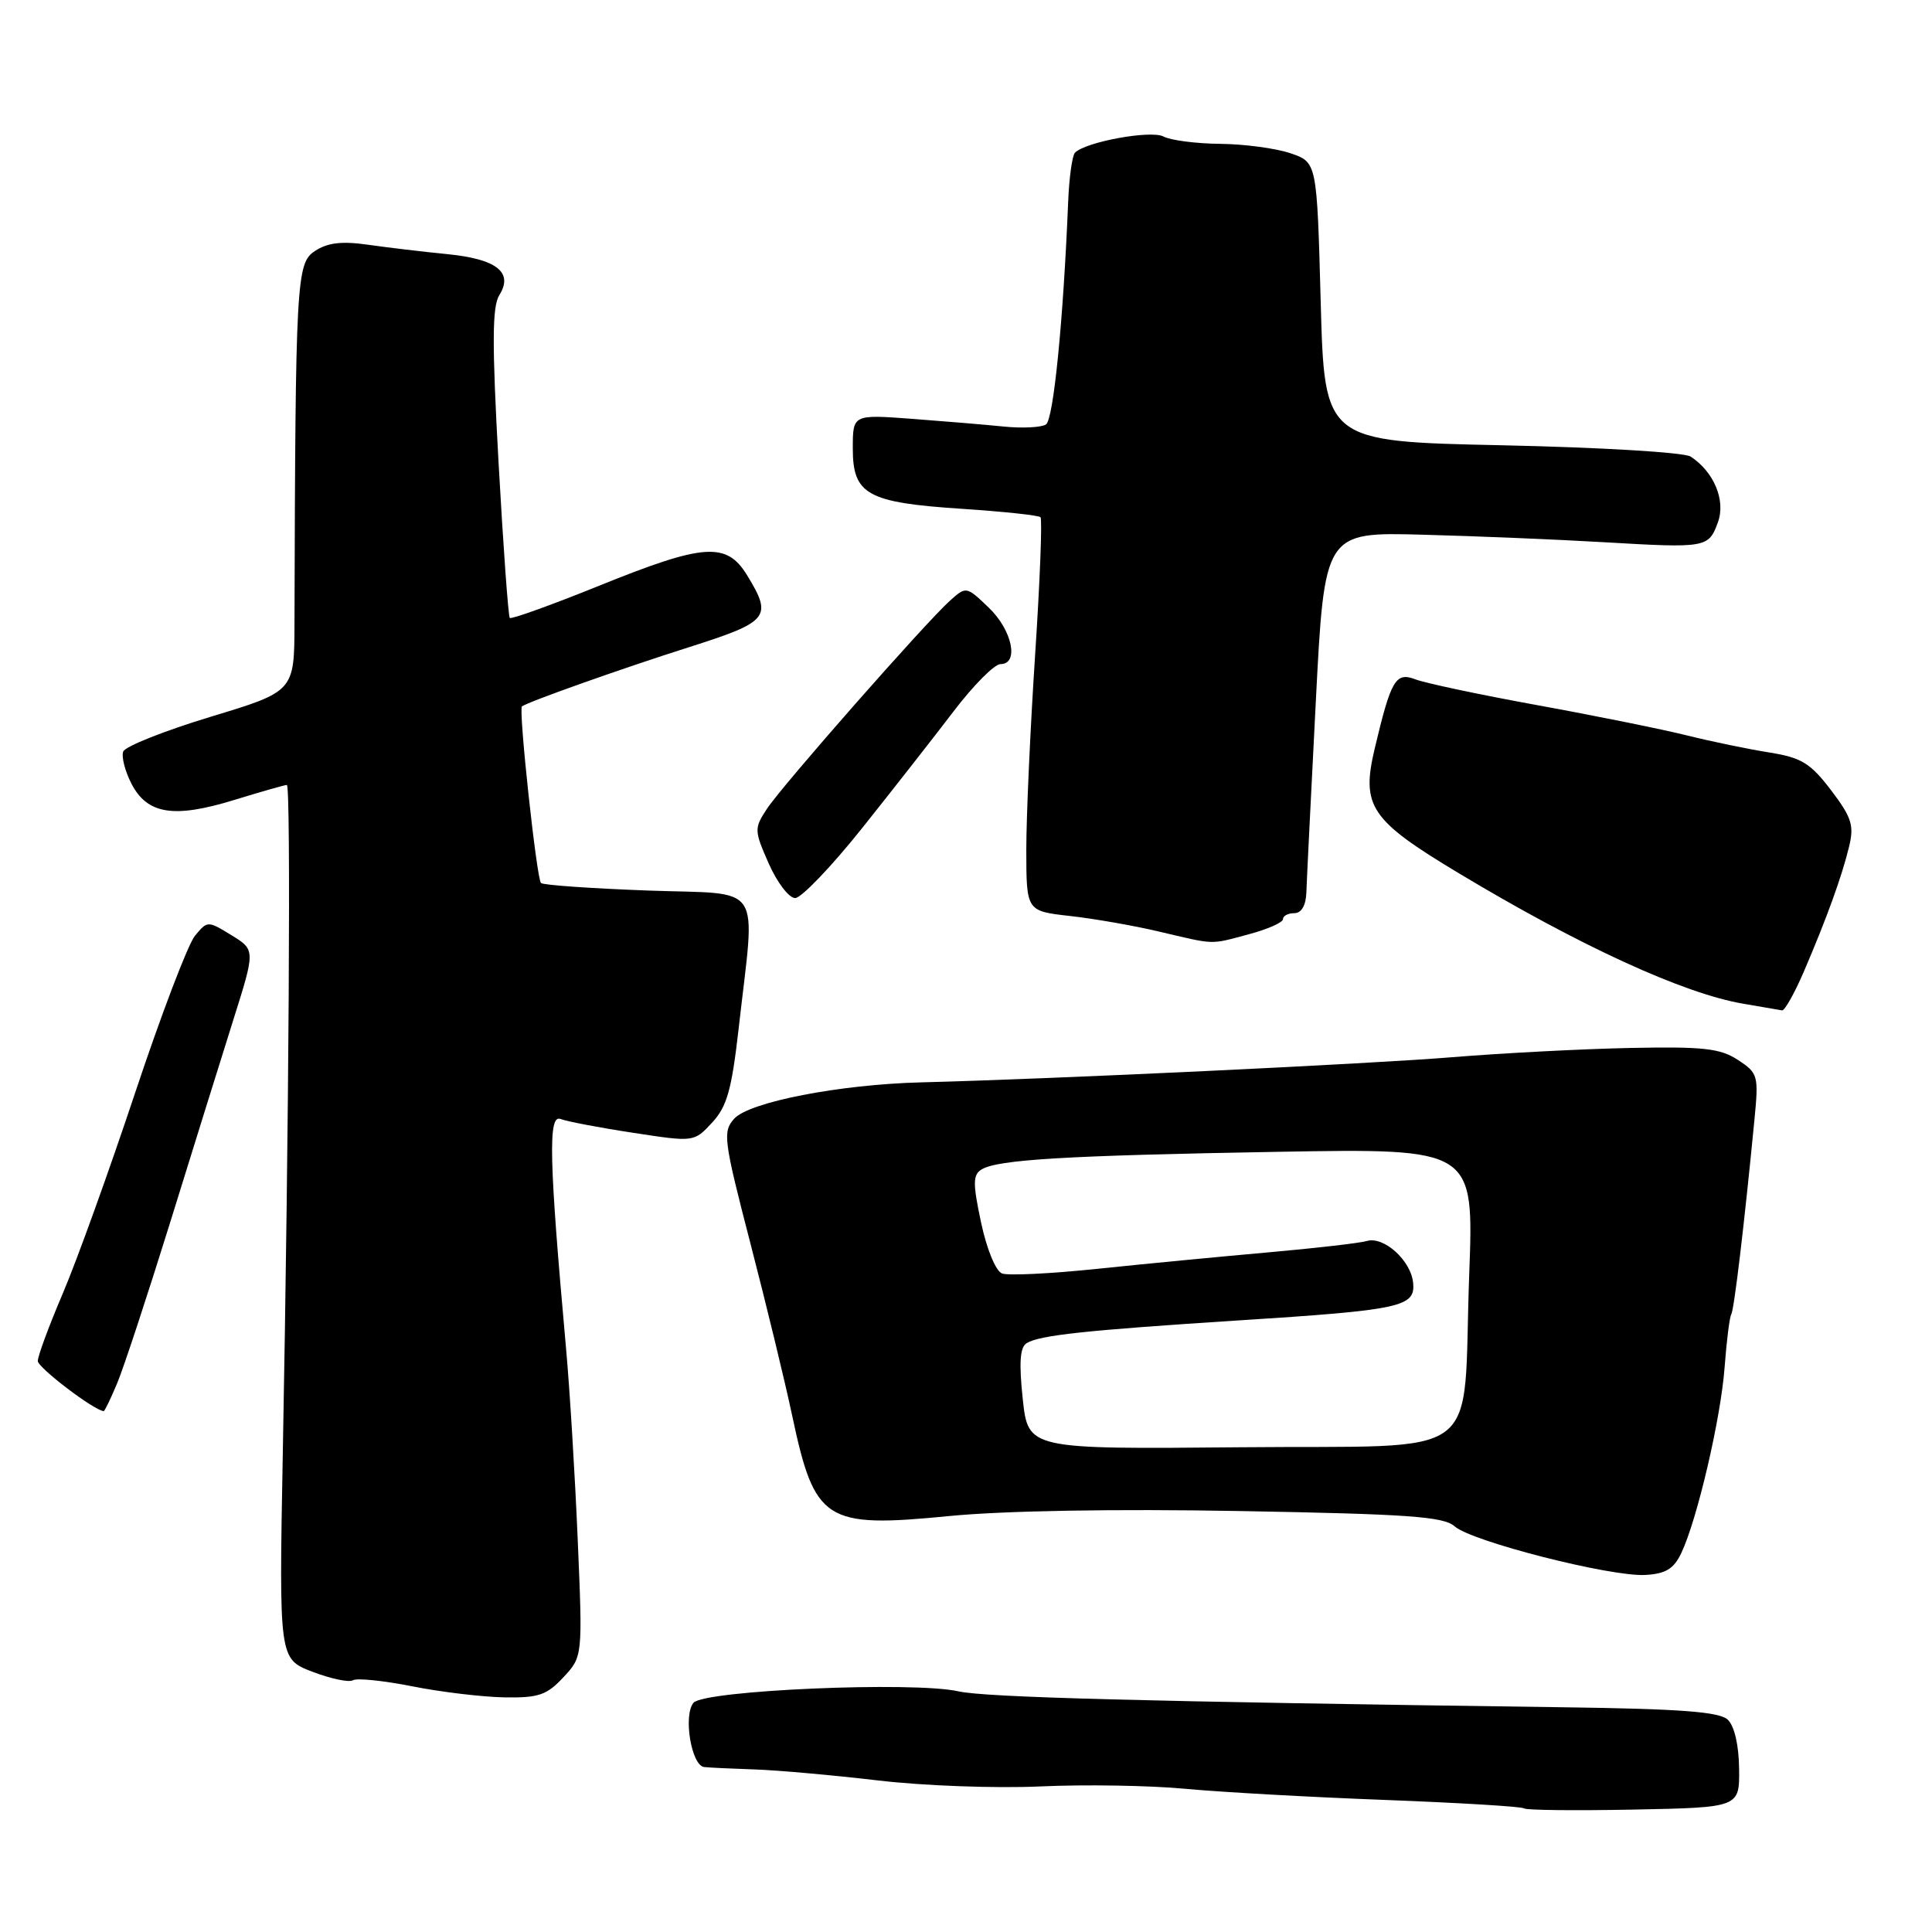 <?xml version="1.0" encoding="UTF-8" standalone="no"?>
<!DOCTYPE svg PUBLIC "-//W3C//DTD SVG 1.1//EN" "http://www.w3.org/Graphics/SVG/1.1/DTD/svg11.dtd" >
<svg xmlns="http://www.w3.org/2000/svg" xmlns:xlink="http://www.w3.org/1999/xlink" version="1.1" viewBox="0 0 256 256">
 <g >
 <path fill="currentColor"
d=" M 230.44 234.37 C 230.41 231.27 229.82 228.70 228.94 227.87 C 227.84 226.82 222.71 226.43 207.00 226.22 C 151.18 225.46 130.58 224.91 126.99 224.11 C 121.02 222.77 93.27 223.97 91.89 225.63 C 90.51 227.30 91.61 233.94 93.30 234.14 C 93.96 234.22 96.97 234.36 100.00 234.46 C 103.03 234.56 110.39 235.22 116.36 235.92 C 122.34 236.63 132.02 236.98 137.86 236.71 C 143.71 236.44 152.32 236.58 157.00 237.02 C 161.68 237.46 173.60 238.13 183.50 238.50 C 193.40 238.88 201.70 239.38 201.94 239.62 C 202.19 239.86 208.71 239.93 216.44 239.78 C 230.50 239.50 230.50 239.50 230.44 234.37 Z  M 74.65 222.25 C 77.21 219.50 77.21 219.50 76.55 204.00 C 76.19 195.47 75.49 184.00 74.99 178.50 C 72.76 153.72 72.61 147.64 74.27 148.27 C 75.13 148.60 79.45 149.43 83.89 150.10 C 91.96 151.34 91.96 151.34 94.36 148.75 C 96.33 146.63 96.95 144.40 97.87 136.33 C 100.10 116.53 101.44 118.57 85.83 118.00 C 78.31 117.72 71.94 117.28 71.68 117.00 C 71.10 116.39 68.68 93.95 69.16 93.60 C 70.05 92.96 82.52 88.54 91.25 85.77 C 101.91 82.38 102.39 81.79 99.01 76.25 C 96.28 71.77 93.30 71.98 79.35 77.63 C 73.06 80.17 67.75 82.08 67.55 81.88 C 67.35 81.67 66.68 72.40 66.06 61.28 C 65.19 45.52 65.21 40.63 66.16 39.11 C 68.06 36.08 65.82 34.32 59.23 33.67 C 56.08 33.36 51.37 32.80 48.77 32.43 C 45.30 31.93 43.42 32.15 41.73 33.26 C 39.27 34.87 39.15 37.08 39.02 82.56 C 39.00 91.62 39.00 91.62 27.90 94.98 C 21.80 96.83 16.59 98.90 16.33 99.58 C 16.07 100.26 16.56 102.17 17.41 103.83 C 19.51 107.90 23.03 108.46 31.00 106.01 C 34.58 104.91 37.73 104.01 38.01 104.01 C 38.56 104.00 38.29 148.93 37.47 192.66 C 36.97 219.82 36.97 219.82 41.41 221.52 C 43.85 222.45 46.26 222.96 46.77 222.64 C 47.28 222.33 50.80 222.69 54.60 223.44 C 58.39 224.20 63.88 224.85 66.80 224.91 C 71.35 224.99 72.45 224.62 74.65 222.25 Z  M 222.77 205.81 C 224.88 201.39 228.02 187.94 228.52 181.16 C 228.78 177.67 229.18 174.52 229.40 174.16 C 229.78 173.54 231.12 162.33 232.47 148.39 C 233.04 142.52 232.96 142.20 230.29 140.45 C 227.94 138.91 225.71 138.66 216.00 138.86 C 209.68 138.99 199.10 139.54 192.50 140.08 C 181.40 140.99 139.44 142.98 122.00 143.42 C 111.23 143.70 99.29 146.02 97.29 148.23 C 95.74 149.95 95.87 151.00 99.44 164.78 C 101.54 172.88 104.02 183.10 104.95 187.50 C 107.96 201.66 109.27 202.50 125.82 200.88 C 132.98 200.18 147.85 199.92 164.25 200.22 C 186.59 200.62 191.30 200.95 192.75 202.25 C 194.99 204.25 213.40 208.94 217.99 208.69 C 220.70 208.54 221.77 207.90 222.77 205.81 Z  M 15.54 183.25 C 16.40 181.19 19.55 171.62 22.54 162.00 C 25.52 152.38 29.29 140.31 30.90 135.19 C 33.84 125.87 33.84 125.87 30.67 123.92 C 27.52 121.99 27.49 121.99 25.83 124.00 C 24.91 125.12 21.35 134.46 17.92 144.76 C 14.49 155.07 10.18 167.03 8.34 171.34 C 6.50 175.65 5.00 179.70 5.01 180.34 C 5.01 181.22 12.47 186.90 13.74 186.98 C 13.87 186.99 14.68 185.31 15.54 183.25 Z  M 239.00 128.79 C 242.02 121.75 244.05 116.17 245.01 112.20 C 245.70 109.37 245.36 108.31 242.62 104.70 C 239.88 101.11 238.70 100.39 234.46 99.71 C 231.73 99.28 226.80 98.26 223.50 97.44 C 220.20 96.62 211.30 94.82 203.71 93.44 C 196.13 92.06 188.86 90.52 187.56 90.02 C 184.93 89.02 184.33 90.03 182.16 99.17 C 180.34 106.84 181.55 108.65 193.27 115.69 C 209.30 125.33 223.09 131.66 231.00 133.00 C 233.47 133.42 235.78 133.82 236.13 133.88 C 236.47 133.95 237.76 131.65 239.00 128.79 Z  M 165.49 123.79 C 167.97 123.13 170.00 122.23 170.00 121.79 C 170.00 121.36 170.68 121.00 171.50 121.00 C 172.45 121.00 173.04 119.98 173.10 118.25 C 173.15 116.74 173.71 105.38 174.35 93.00 C 175.50 70.50 175.50 70.50 188.50 70.85 C 195.65 71.04 206.49 71.49 212.58 71.85 C 226.10 72.64 226.40 72.59 227.63 69.21 C 228.69 66.32 227.12 62.53 224.02 60.50 C 223.18 59.94 212.06 59.28 199.00 59.00 C 175.50 58.50 175.50 58.50 175.00 40.00 C 174.50 21.50 174.50 21.50 171.00 20.31 C 169.07 19.65 164.88 19.09 161.68 19.06 C 158.49 19.03 155.11 18.59 154.17 18.09 C 152.53 17.21 143.89 18.78 142.44 20.23 C 142.08 20.59 141.67 23.50 141.54 26.69 C 140.89 42.56 139.59 55.57 138.60 56.24 C 138.00 56.64 135.47 56.77 133.00 56.52 C 130.53 56.27 125.01 55.81 120.75 55.49 C 113.00 54.92 113.00 54.92 113.00 59.44 C 113.00 65.53 114.93 66.60 127.45 67.42 C 132.92 67.78 137.61 68.28 137.87 68.53 C 138.12 68.79 137.80 76.99 137.16 86.75 C 136.52 96.51 135.99 108.15 135.99 112.61 C 136.00 120.72 136.00 120.72 141.75 121.37 C 144.91 121.72 150.20 122.64 153.50 123.42 C 161.16 125.22 160.24 125.19 165.49 123.79 Z  M 114.22 109.75 C 118.28 104.66 123.74 97.69 126.36 94.25 C 128.98 90.81 131.77 88.00 132.56 88.00 C 135.07 88.00 134.14 83.51 131.02 80.52 C 128.06 77.68 128.02 77.67 125.89 79.58 C 122.65 82.48 103.62 104.12 101.61 107.19 C 99.92 109.77 99.93 110.05 101.87 114.44 C 102.98 116.95 104.55 119.00 105.36 119.00 C 106.17 119.00 110.16 114.84 114.22 109.75 Z  M 135.52 185.38 C 135.01 180.57 135.15 178.53 136.03 177.98 C 137.75 176.92 143.84 176.27 164.00 174.97 C 185.74 173.58 187.59 173.18 187.24 169.93 C 186.93 166.99 183.33 163.77 181.11 164.44 C 180.22 164.71 174.32 165.39 168.00 165.95 C 161.68 166.51 151.49 167.49 145.36 168.13 C 139.23 168.77 133.57 169.05 132.77 168.74 C 131.94 168.42 130.74 165.50 130.00 162.00 C 128.89 156.79 128.90 155.68 130.06 154.96 C 132.19 153.65 141.26 153.11 169.40 152.62 C 195.30 152.17 195.30 152.17 194.68 168.83 C 193.75 194.14 197.31 191.45 164.30 191.77 C 136.24 192.03 136.24 192.03 135.52 185.38 Z "/>
</g>
</svg>